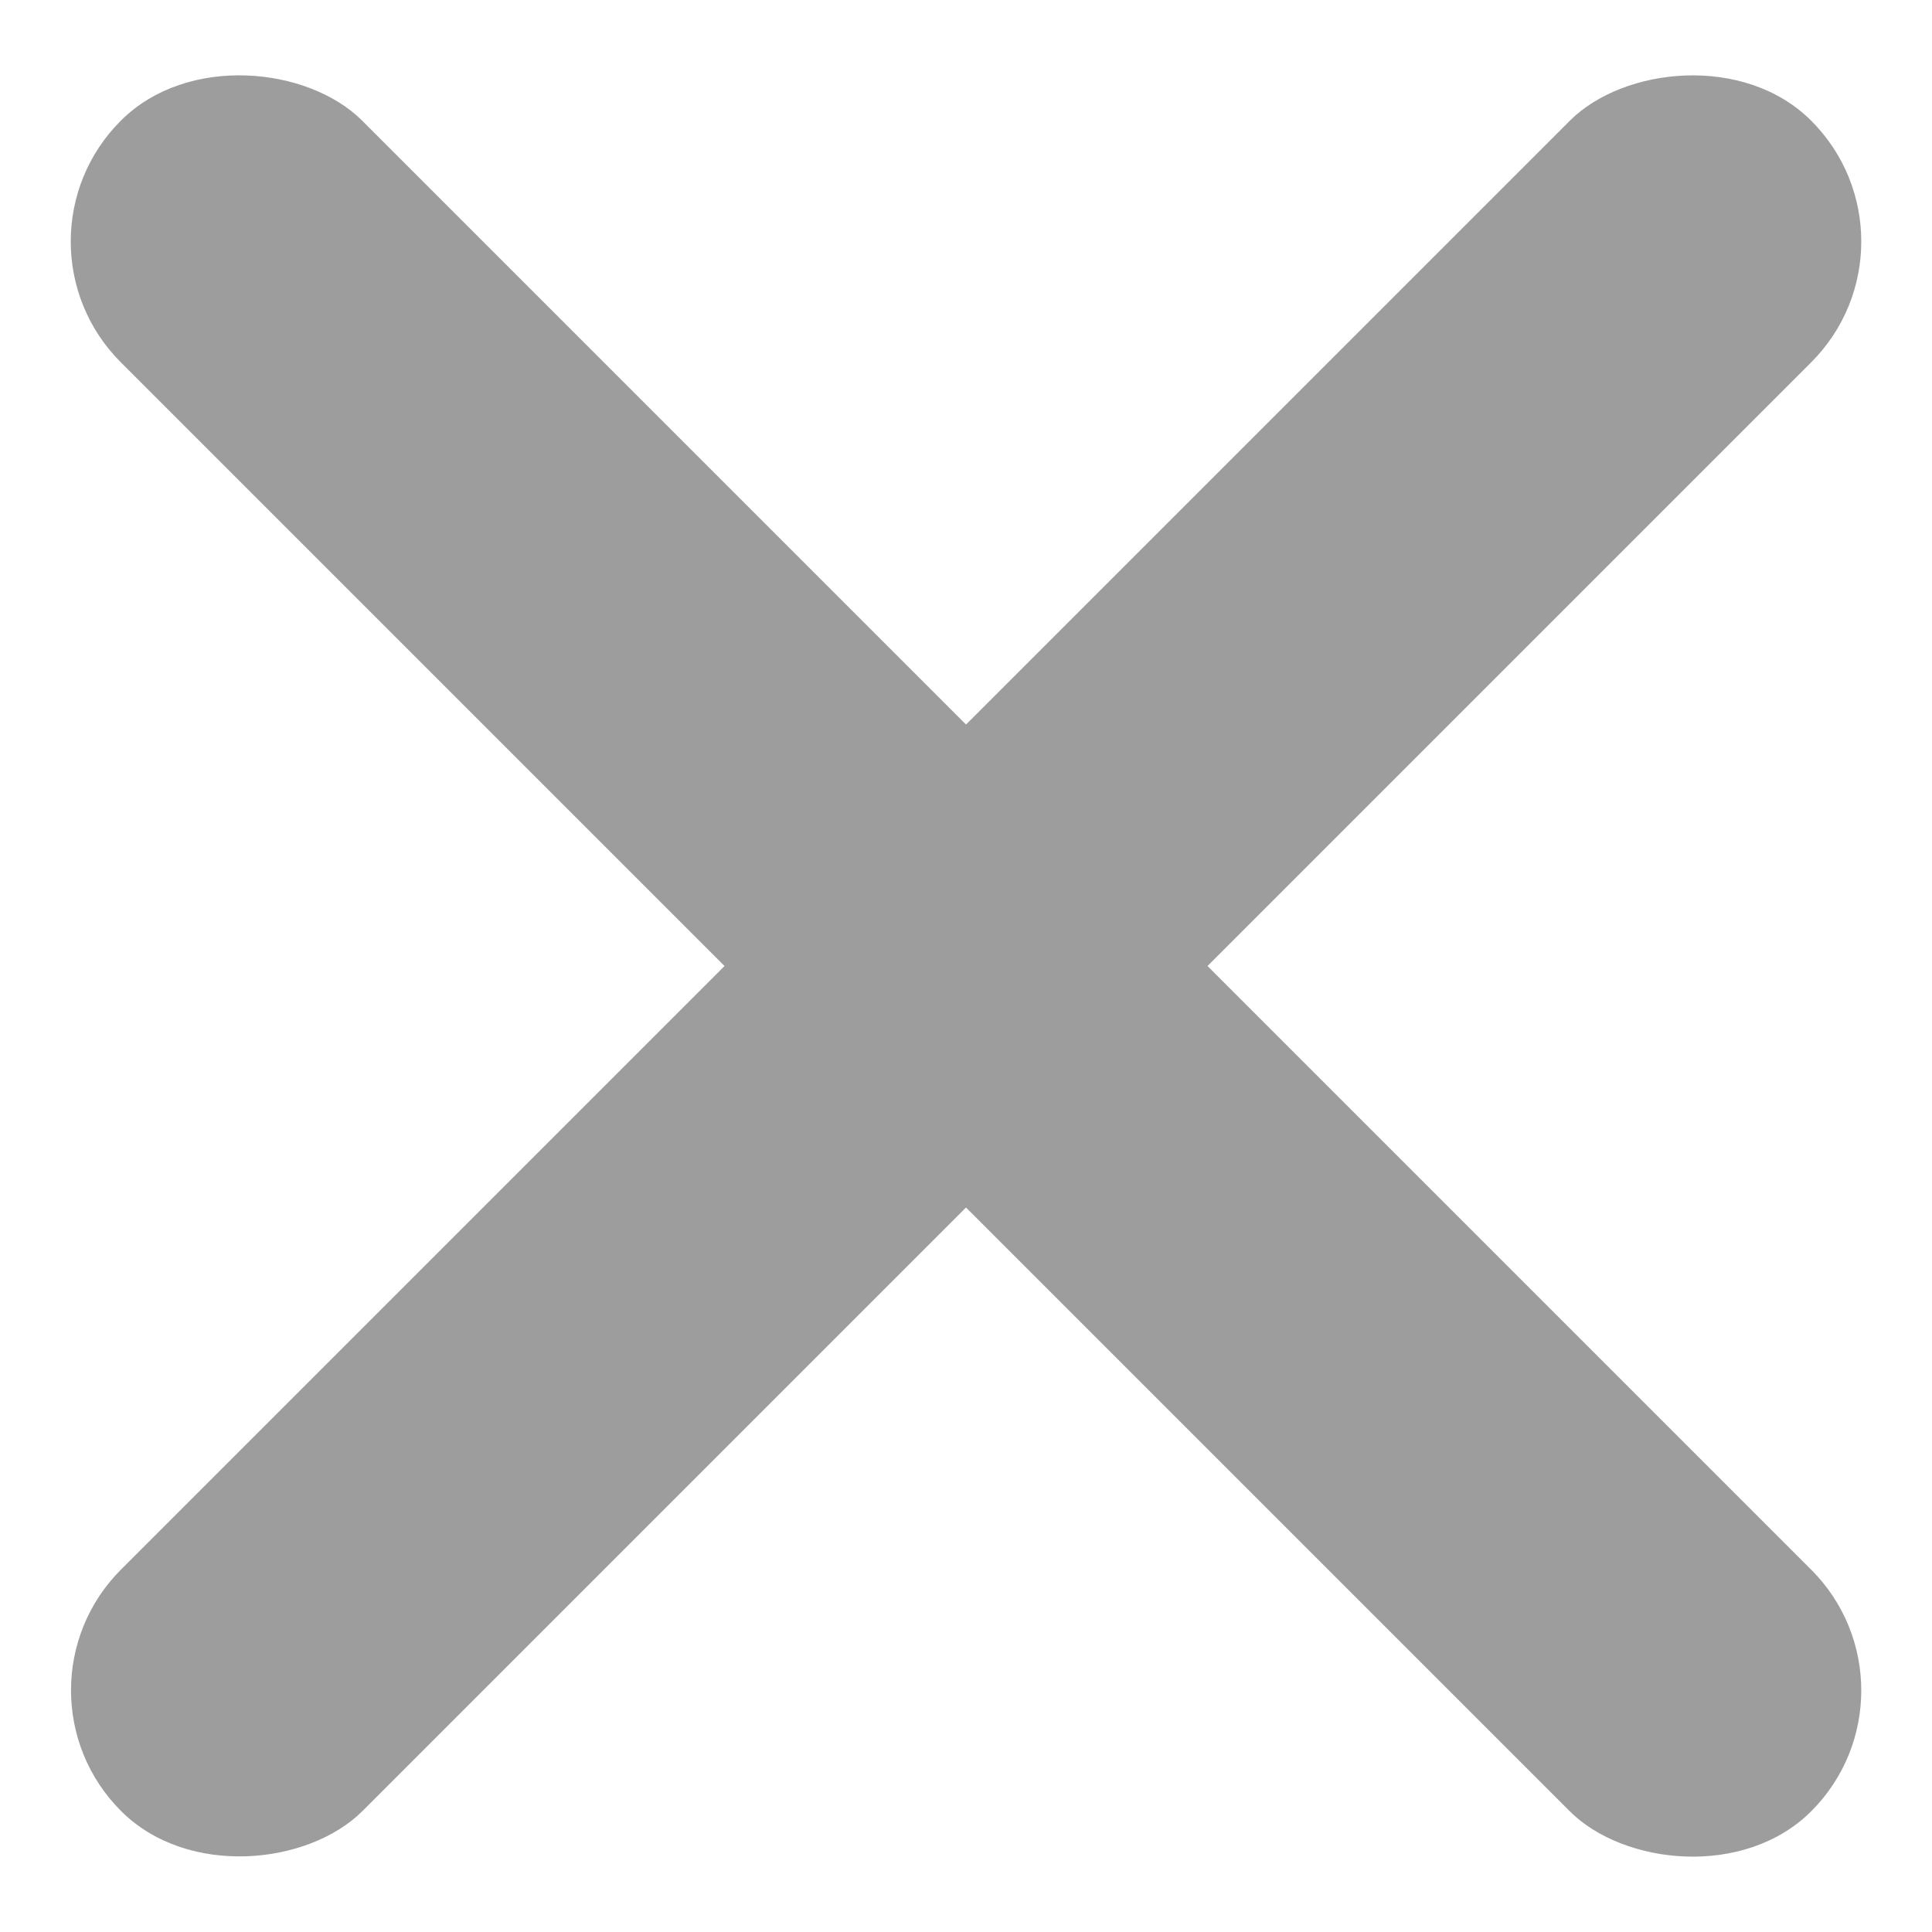 <svg width="51" height="51" viewBox="0 0 51 51" fill="none" xmlns="http://www.w3.org/2000/svg">
<rect y="6.375" width="9.016" height="63.109" rx="4.508" transform="rotate(-45 0 6.375)" fill="#9D9D9D"/>
<rect width="9.016" height="63.109" rx="4.508" transform="matrix(-0.707 -0.707 -0.707 0.707 51 6.375)" fill="#9D9D9D"/>
</svg>

